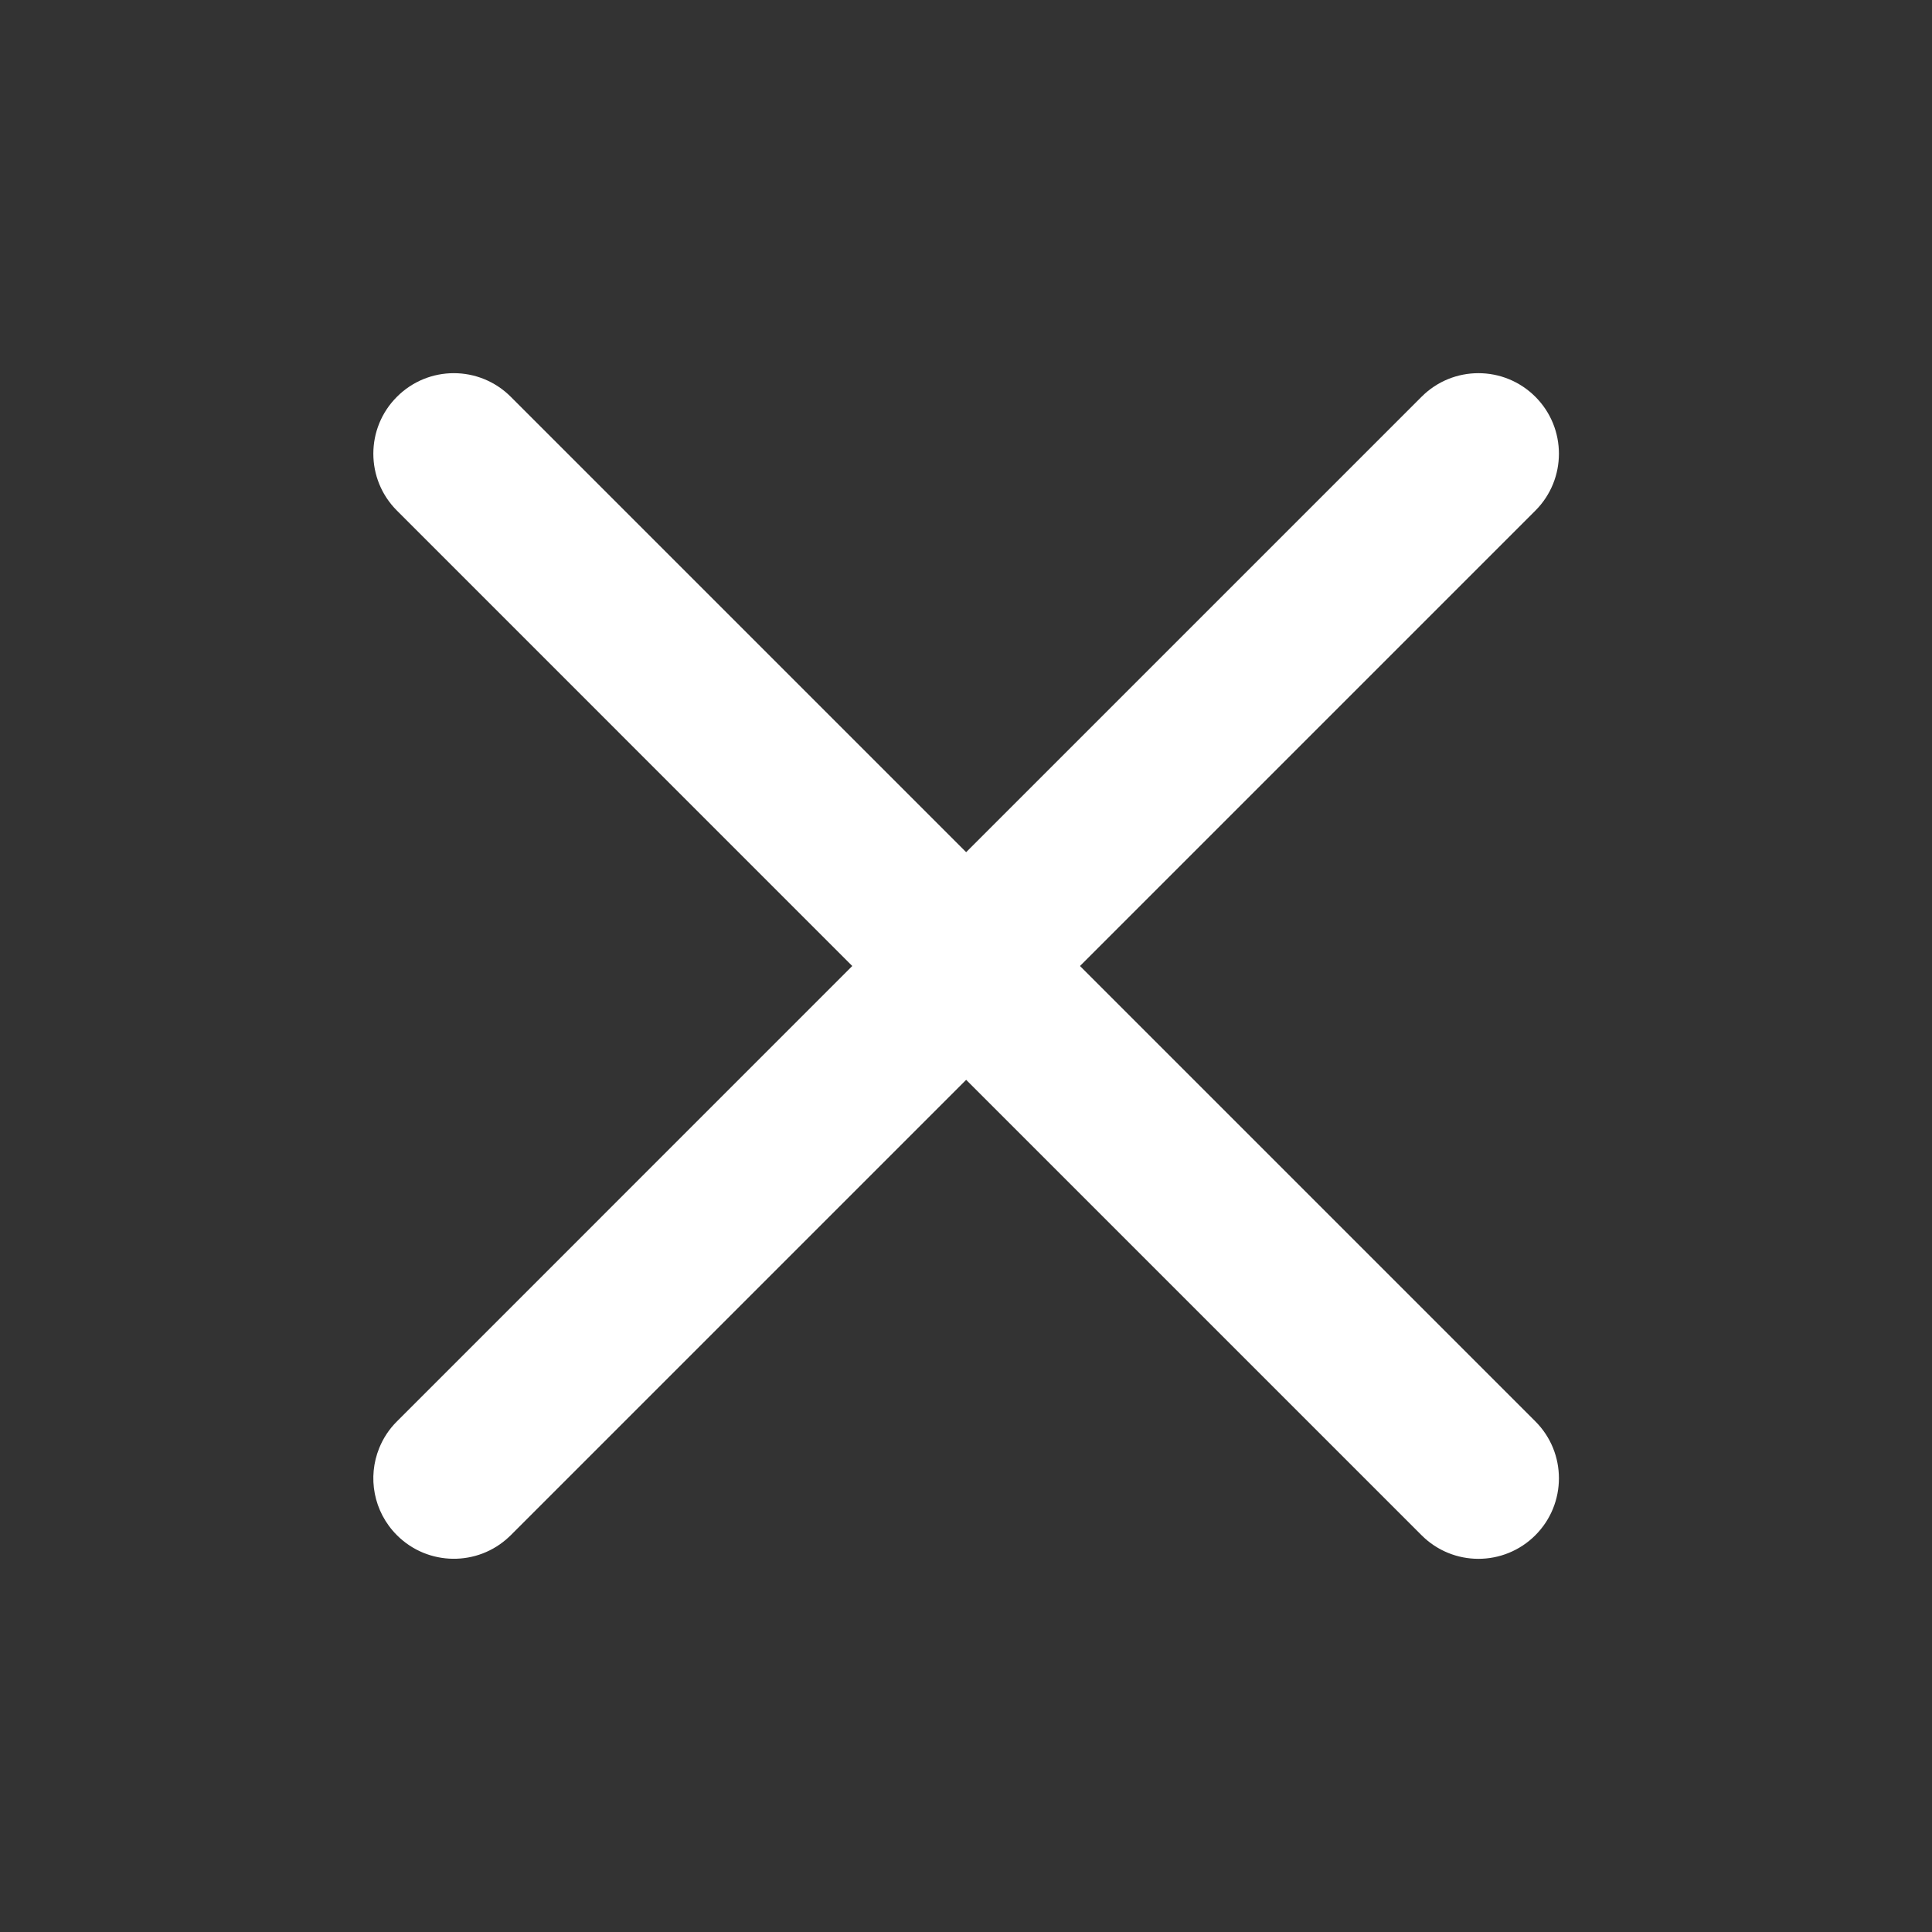 <svg width="24" height="24" viewBox="0 0 24 24" fill="none" xmlns="http://www.w3.org/2000/svg">
<rect x="0" y="0" width="24" height="24" fill="#333333" stroke="none"/>
<path d="M17.659 4.929C18.049 4.538 18.682 4.538 19.073 4.929C19.463 5.319 19.463 5.953 19.073 6.343L13.416 12L19.073 17.657C19.463 18.047 19.463 18.68 19.073 19.071C18.682 19.462 18.049 19.462 17.659 19.071L12.002 13.414L6.345 19.071C6.339 19.077 6.333 19.083 6.326 19.089C5.935 19.461 5.315 19.455 4.931 19.071C4.638 18.778 4.564 18.349 4.711 17.988C4.76 17.867 4.833 17.754 4.931 17.657L10.587 12L4.931 6.343C4.54 5.953 4.54 5.319 4.931 4.929C5.321 4.538 5.954 4.538 6.345 4.929L12.002 10.586L17.659 4.929Z" fill="white"/>
</svg>
